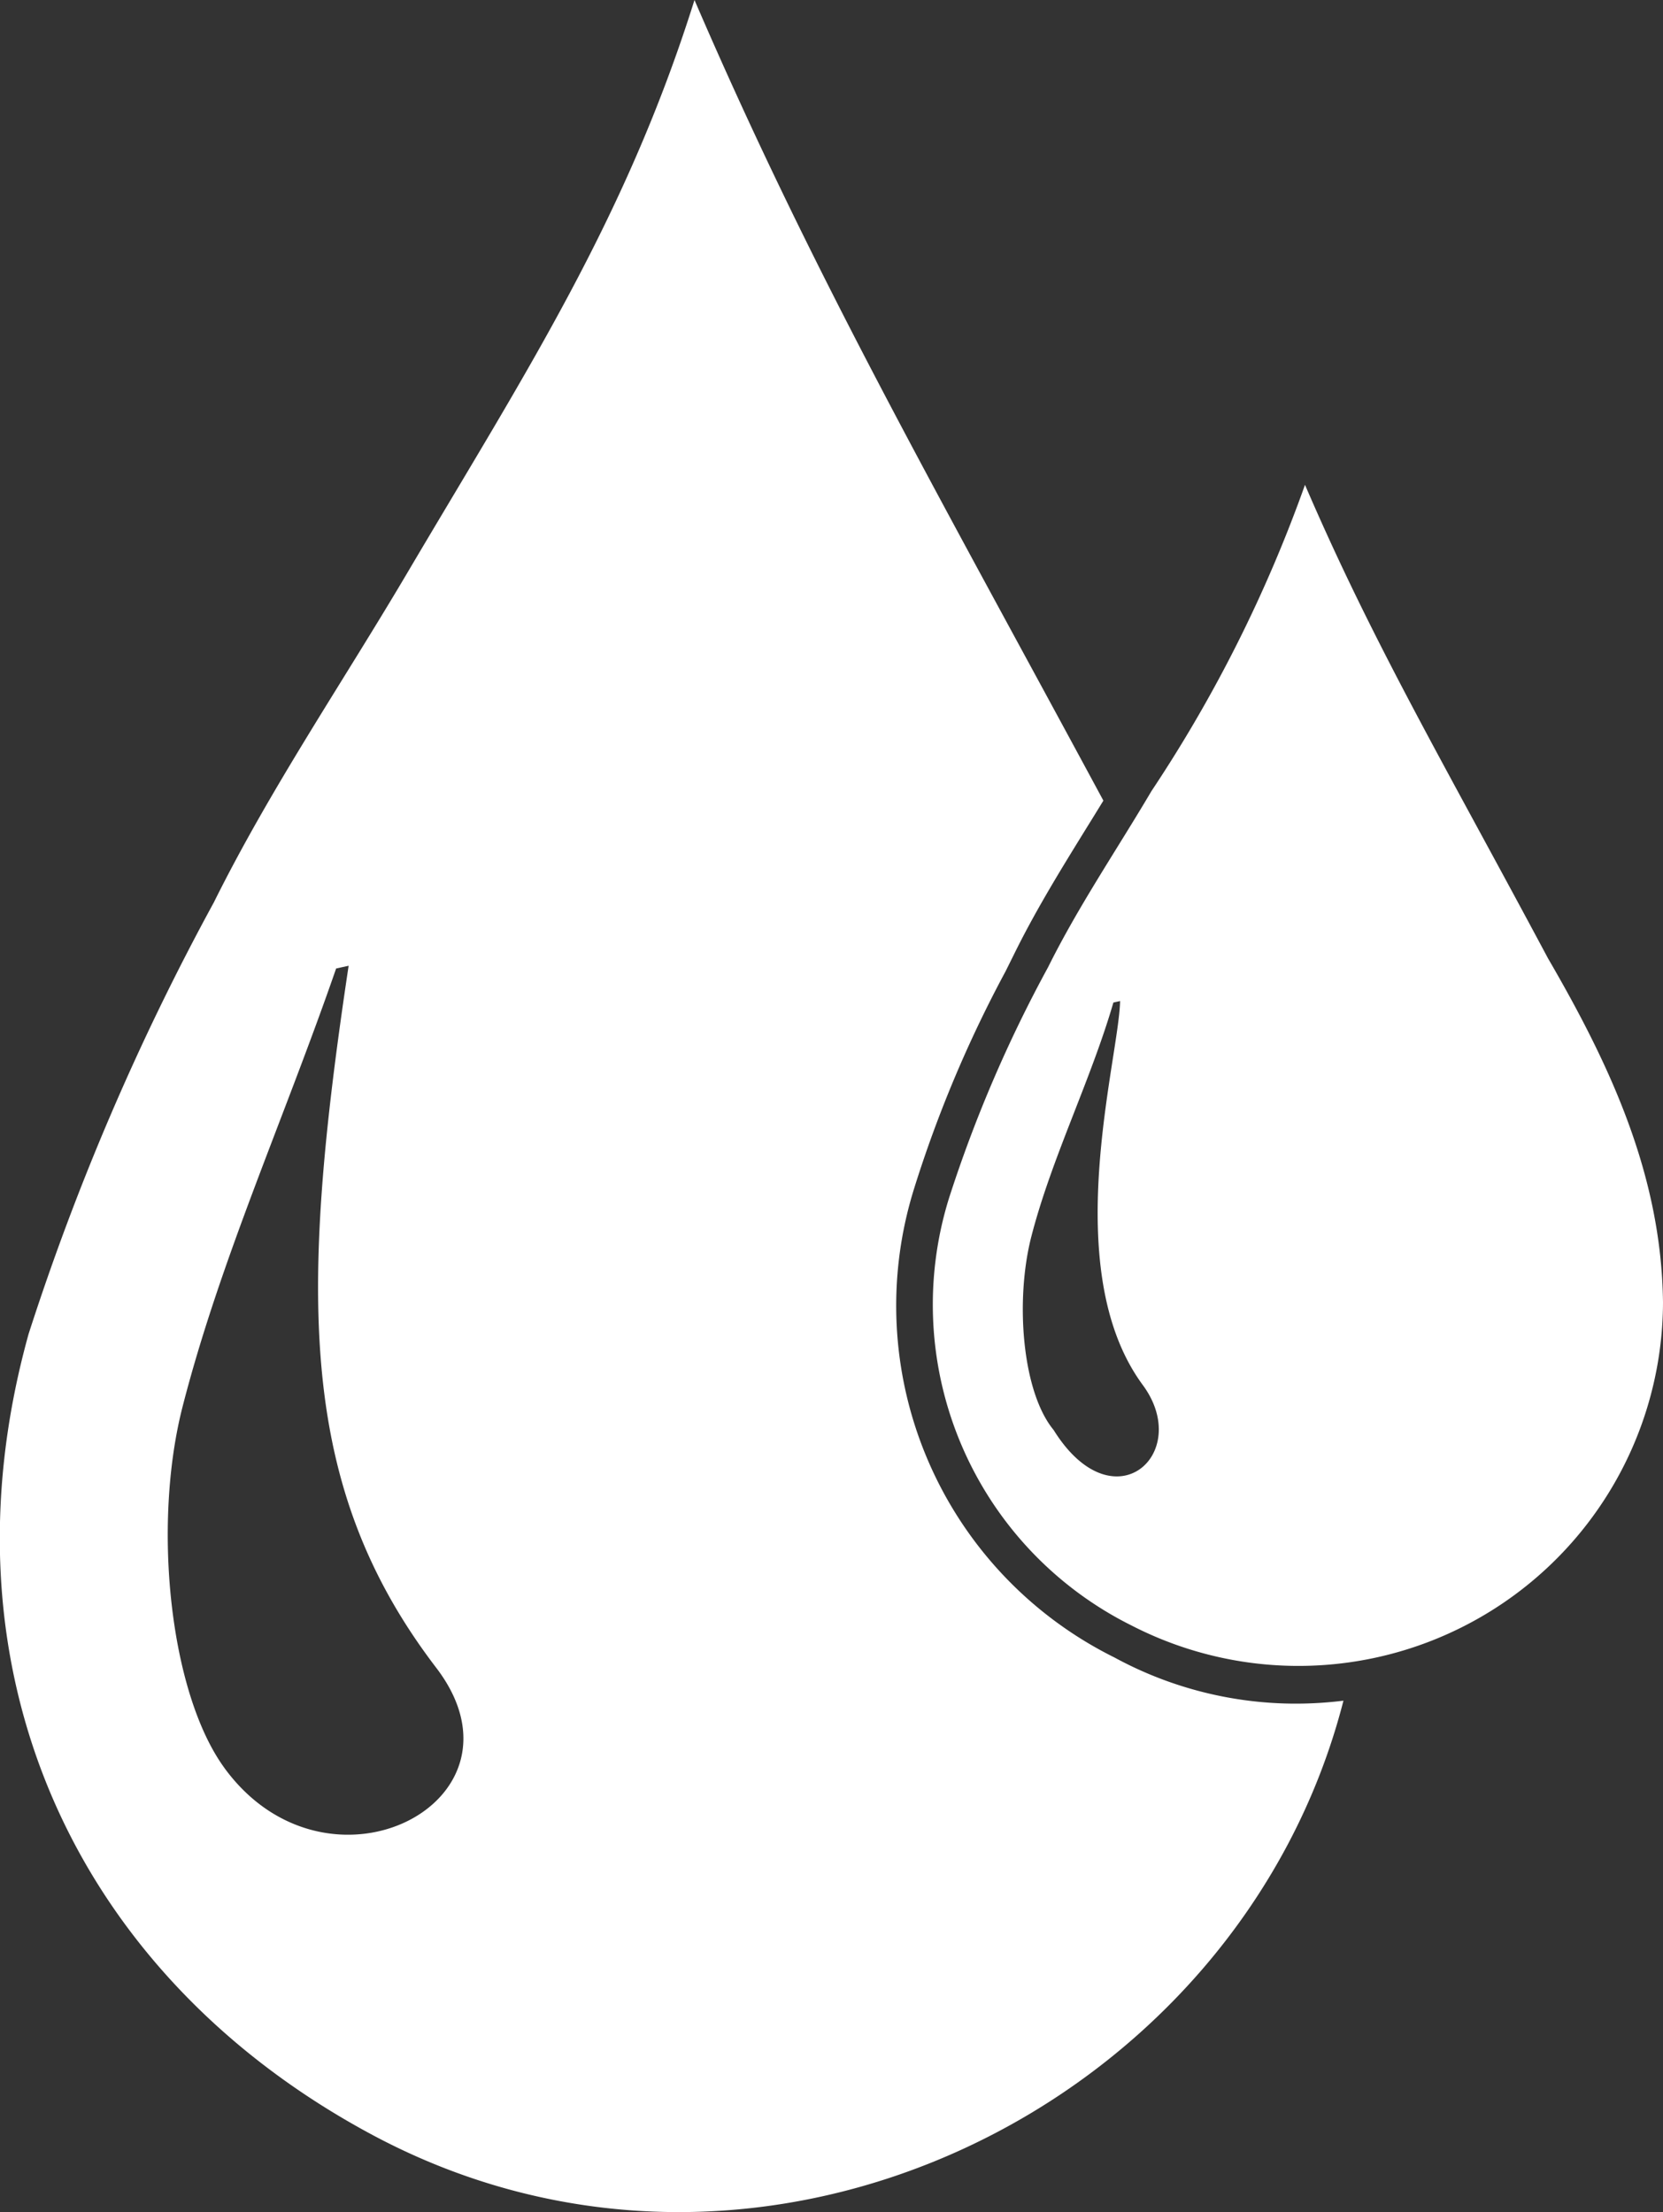 <svg xmlns="http://www.w3.org/2000/svg" width="43.241" height="57.532" viewBox="0 0 43.241 57.532"><rect x="0" y="0" width="43.241" height="57.532" fill="#333333" stroke="none"/><defs><style>.a{fill:#fff;}</style></defs><g transform="translate(0 0)"><g transform="translate(24.277 12.609)"><path class="a" d="M472.783-353.45c1.787,4.152,3.588,7.2,6.318,12.313,1.612,2.774,2.953,5.634,2.991,8.954a9.48,9.48,0,0,1-13.816,8.4,9.321,9.321,0,0,1-4.747-11.122,34.845,34.845,0,0,1,2.574-6c.785-1.582,1.788-3.055,2.688-4.58A36.32,36.32,0,0,0,472.783-353.45Zm-4.808,13.426-.174.038c-.59,2.03-1.61,4.05-2.134,6.089-.424,1.652-.242,4.032.58,5.028,1.559,2.505,3.632.611,2.318-1.17C466.349-333.046,467.949-338.525,467.975-340.024Z" transform="translate(-463.128 353.45)"/></g><g transform="translate(29.72 15.085)"><path class="a" d="M482.527-322.548a17.324,17.324,0,0,1-.151,2.49,8.843,8.843,0,0,0,4.562-2.457,8.247,8.247,0,0,0,2.418-5.924c-.037-3.193-1.4-5.968-2.863-8.491l-.016-.029c-.64-1.2-1.22-2.265-1.78-3.3-1.378-2.538-2.532-4.663-3.624-6.983a41.69,41.69,0,0,1-2.668,4.96c-.2.328-.395.662-.6,1.006-.294.5-.6,1-.9,1.476l-.131.212.155.29C479.947-334.106,482.456-328.756,482.527-322.548Z" transform="translate(-476.777 347.24)"/></g><g transform="translate(0 0)"><path class="a" d="M431.233-341.96a10.21,10.21,0,0,1-5.207-12.2,32.157,32.157,0,0,1,2.378-5.647l.259-.522c.553-1.113,1.208-2.173,1.842-3.2.146-.235.294-.475.441-.715-4.456-8.267-7.555-13.675-10.632-20.822-1.8,5.738-4.435,9.759-7.468,14.9-1.683,2.852-3.56,5.608-5.028,8.566A65.175,65.175,0,0,0,403-350.375c-2.423,8.714,1.165,16.636,8.879,20.8,10.166,5.49,22.61-.722,25.309-11.261a10.172,10.172,0,0,1-1.222.077A9.871,9.871,0,0,1,431.233-341.96Zm-23.143,2.871c-1.422-1.952-1.878-6.314-1.085-9.4.979-3.814,2.637-7.477,3.991-11.389l.325-.071c-1.295,8.607-1.31,13.561,2.276,18.255C416.252-338.22,410.781-335.394,408.089-339.089Z" transform="translate(-402.256 385.066)"/></g></g></svg>